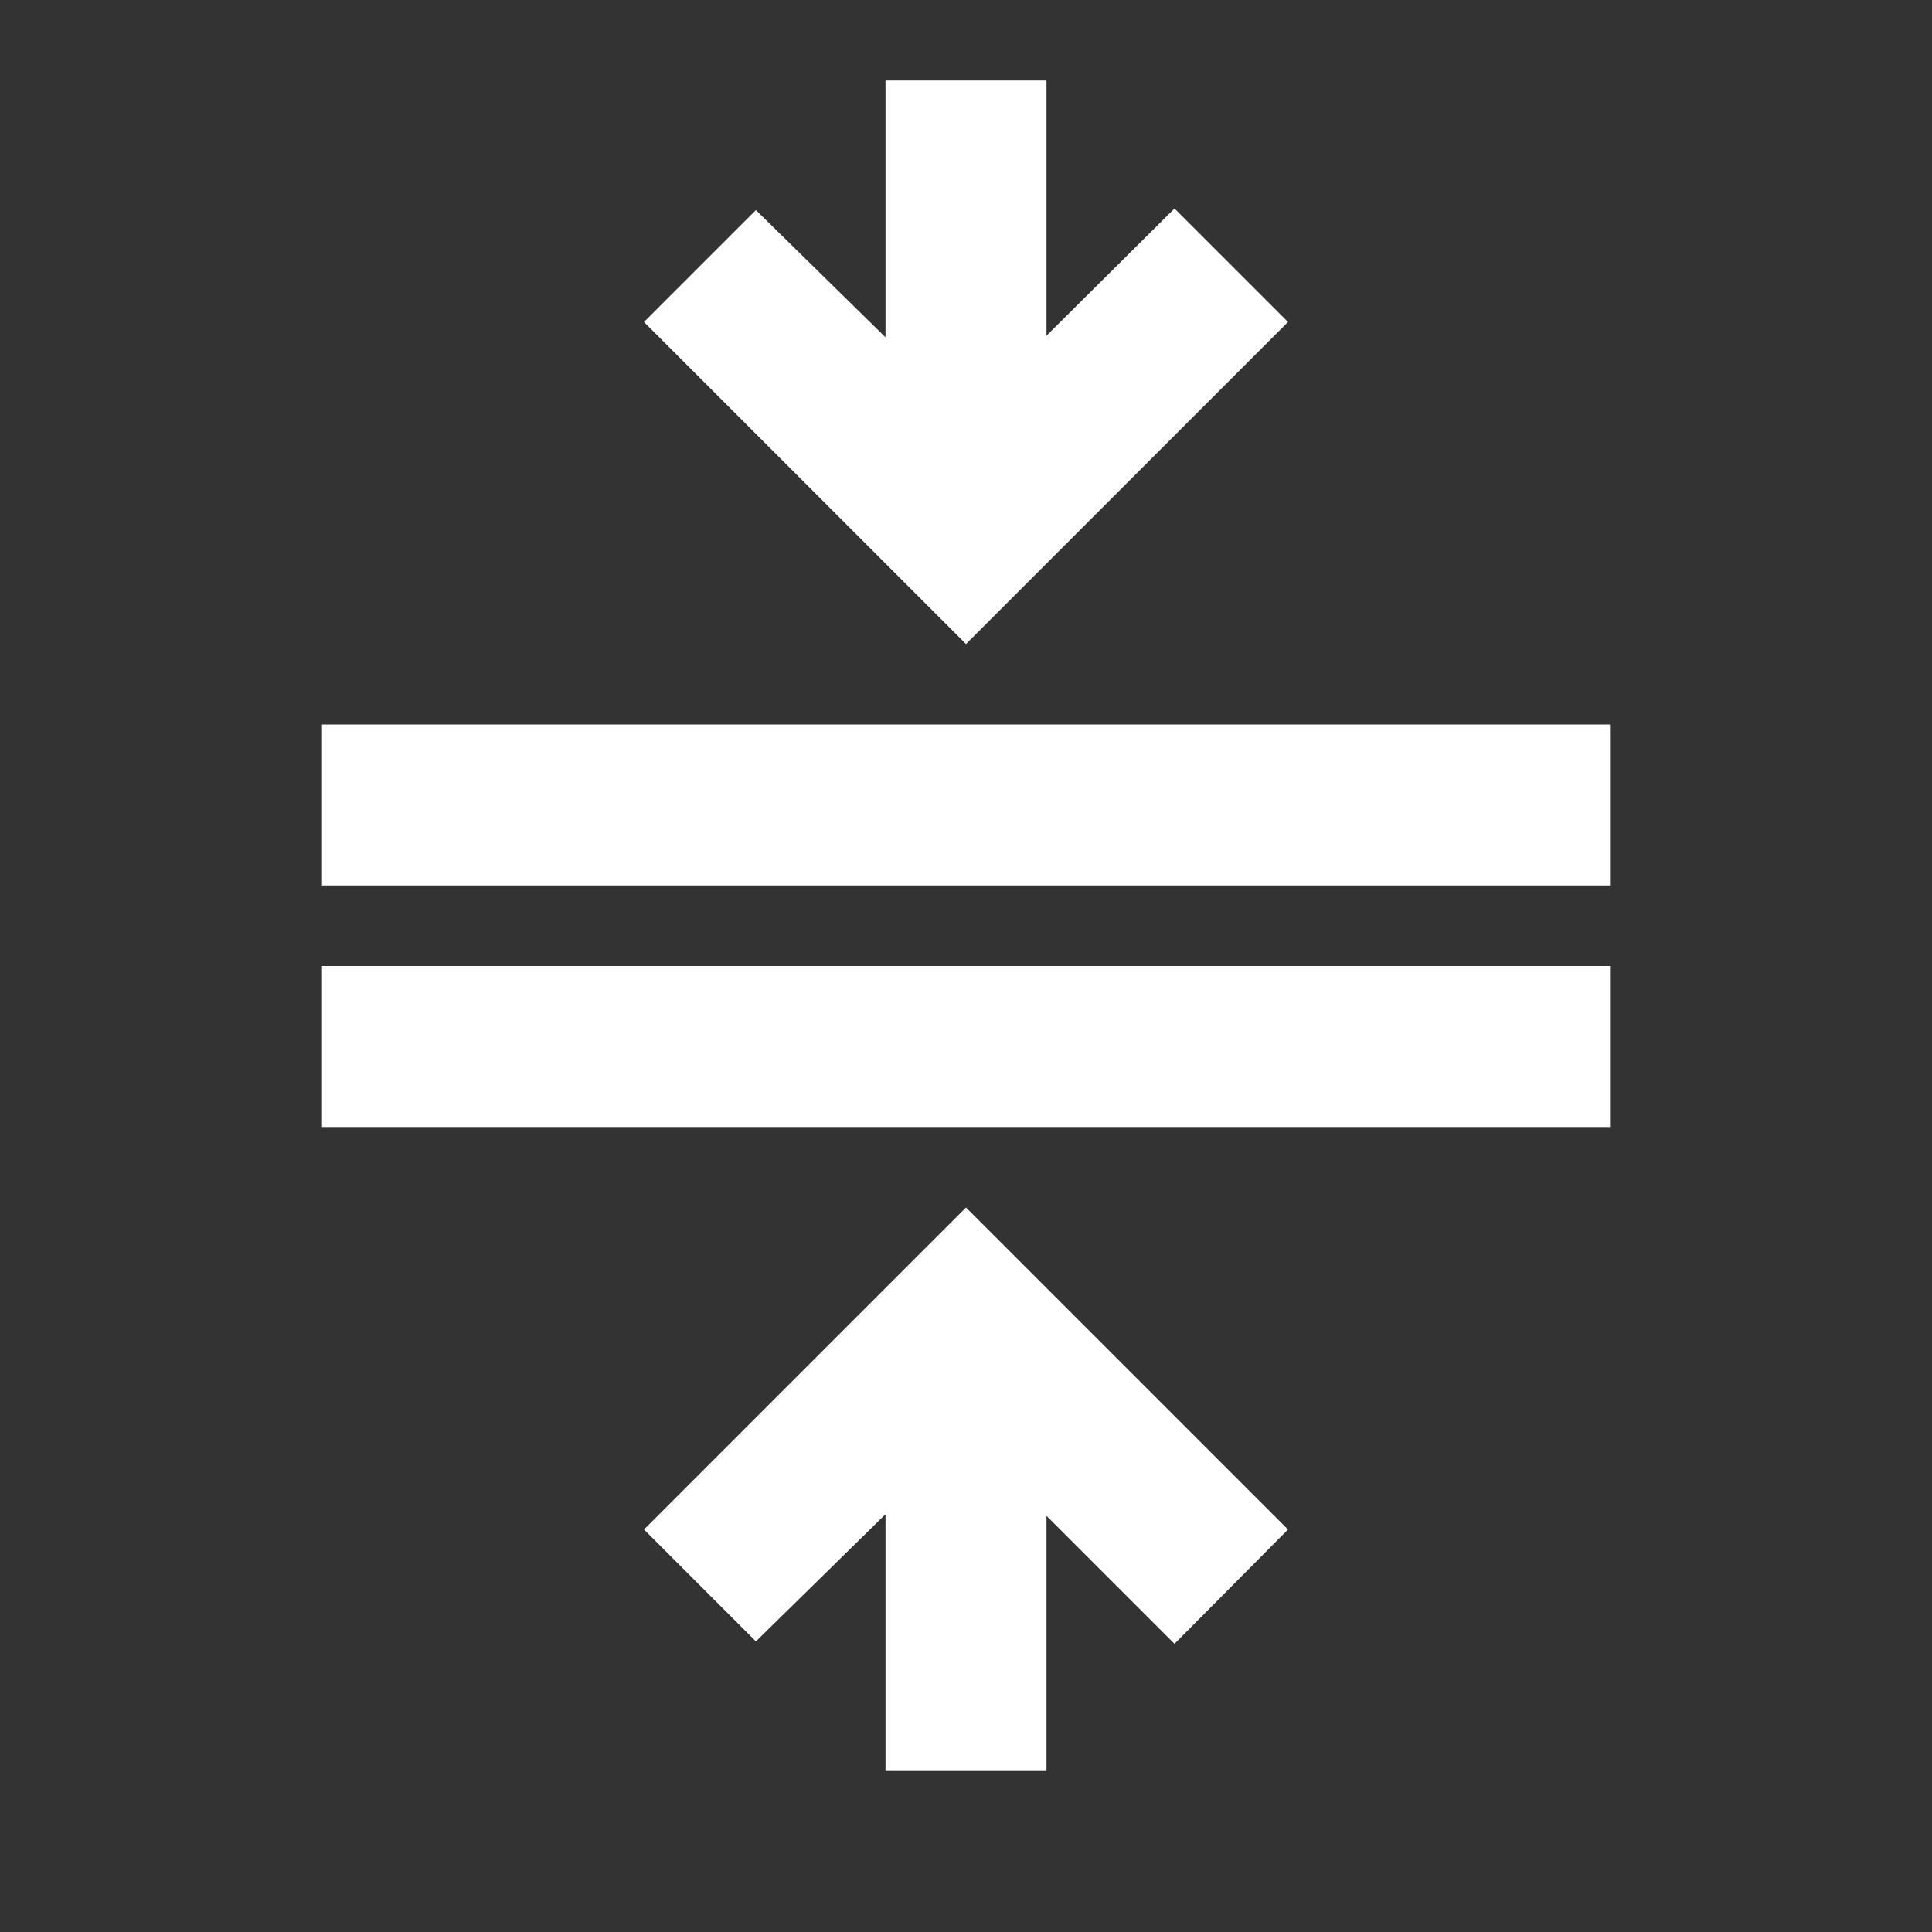 <svg xmlns="http://www.w3.org/2000/svg" width="64" height="64" viewBox="0 0 24 24"><rect x="0" y="0" width="24" height="24" fill="#333333" stroke="none"/><path fill="#fff" d="M4 9v2h16V9zm12-5l-1.41-1.41L13 4.17V1h-2v3.19L9.39 2.61L8 4l4 4zM4 14h16v-2H4zm4 5l1.39 1.39L11 18.81V22h2v-3.17l1.59 1.59L16 19l-4-4z"/></svg>